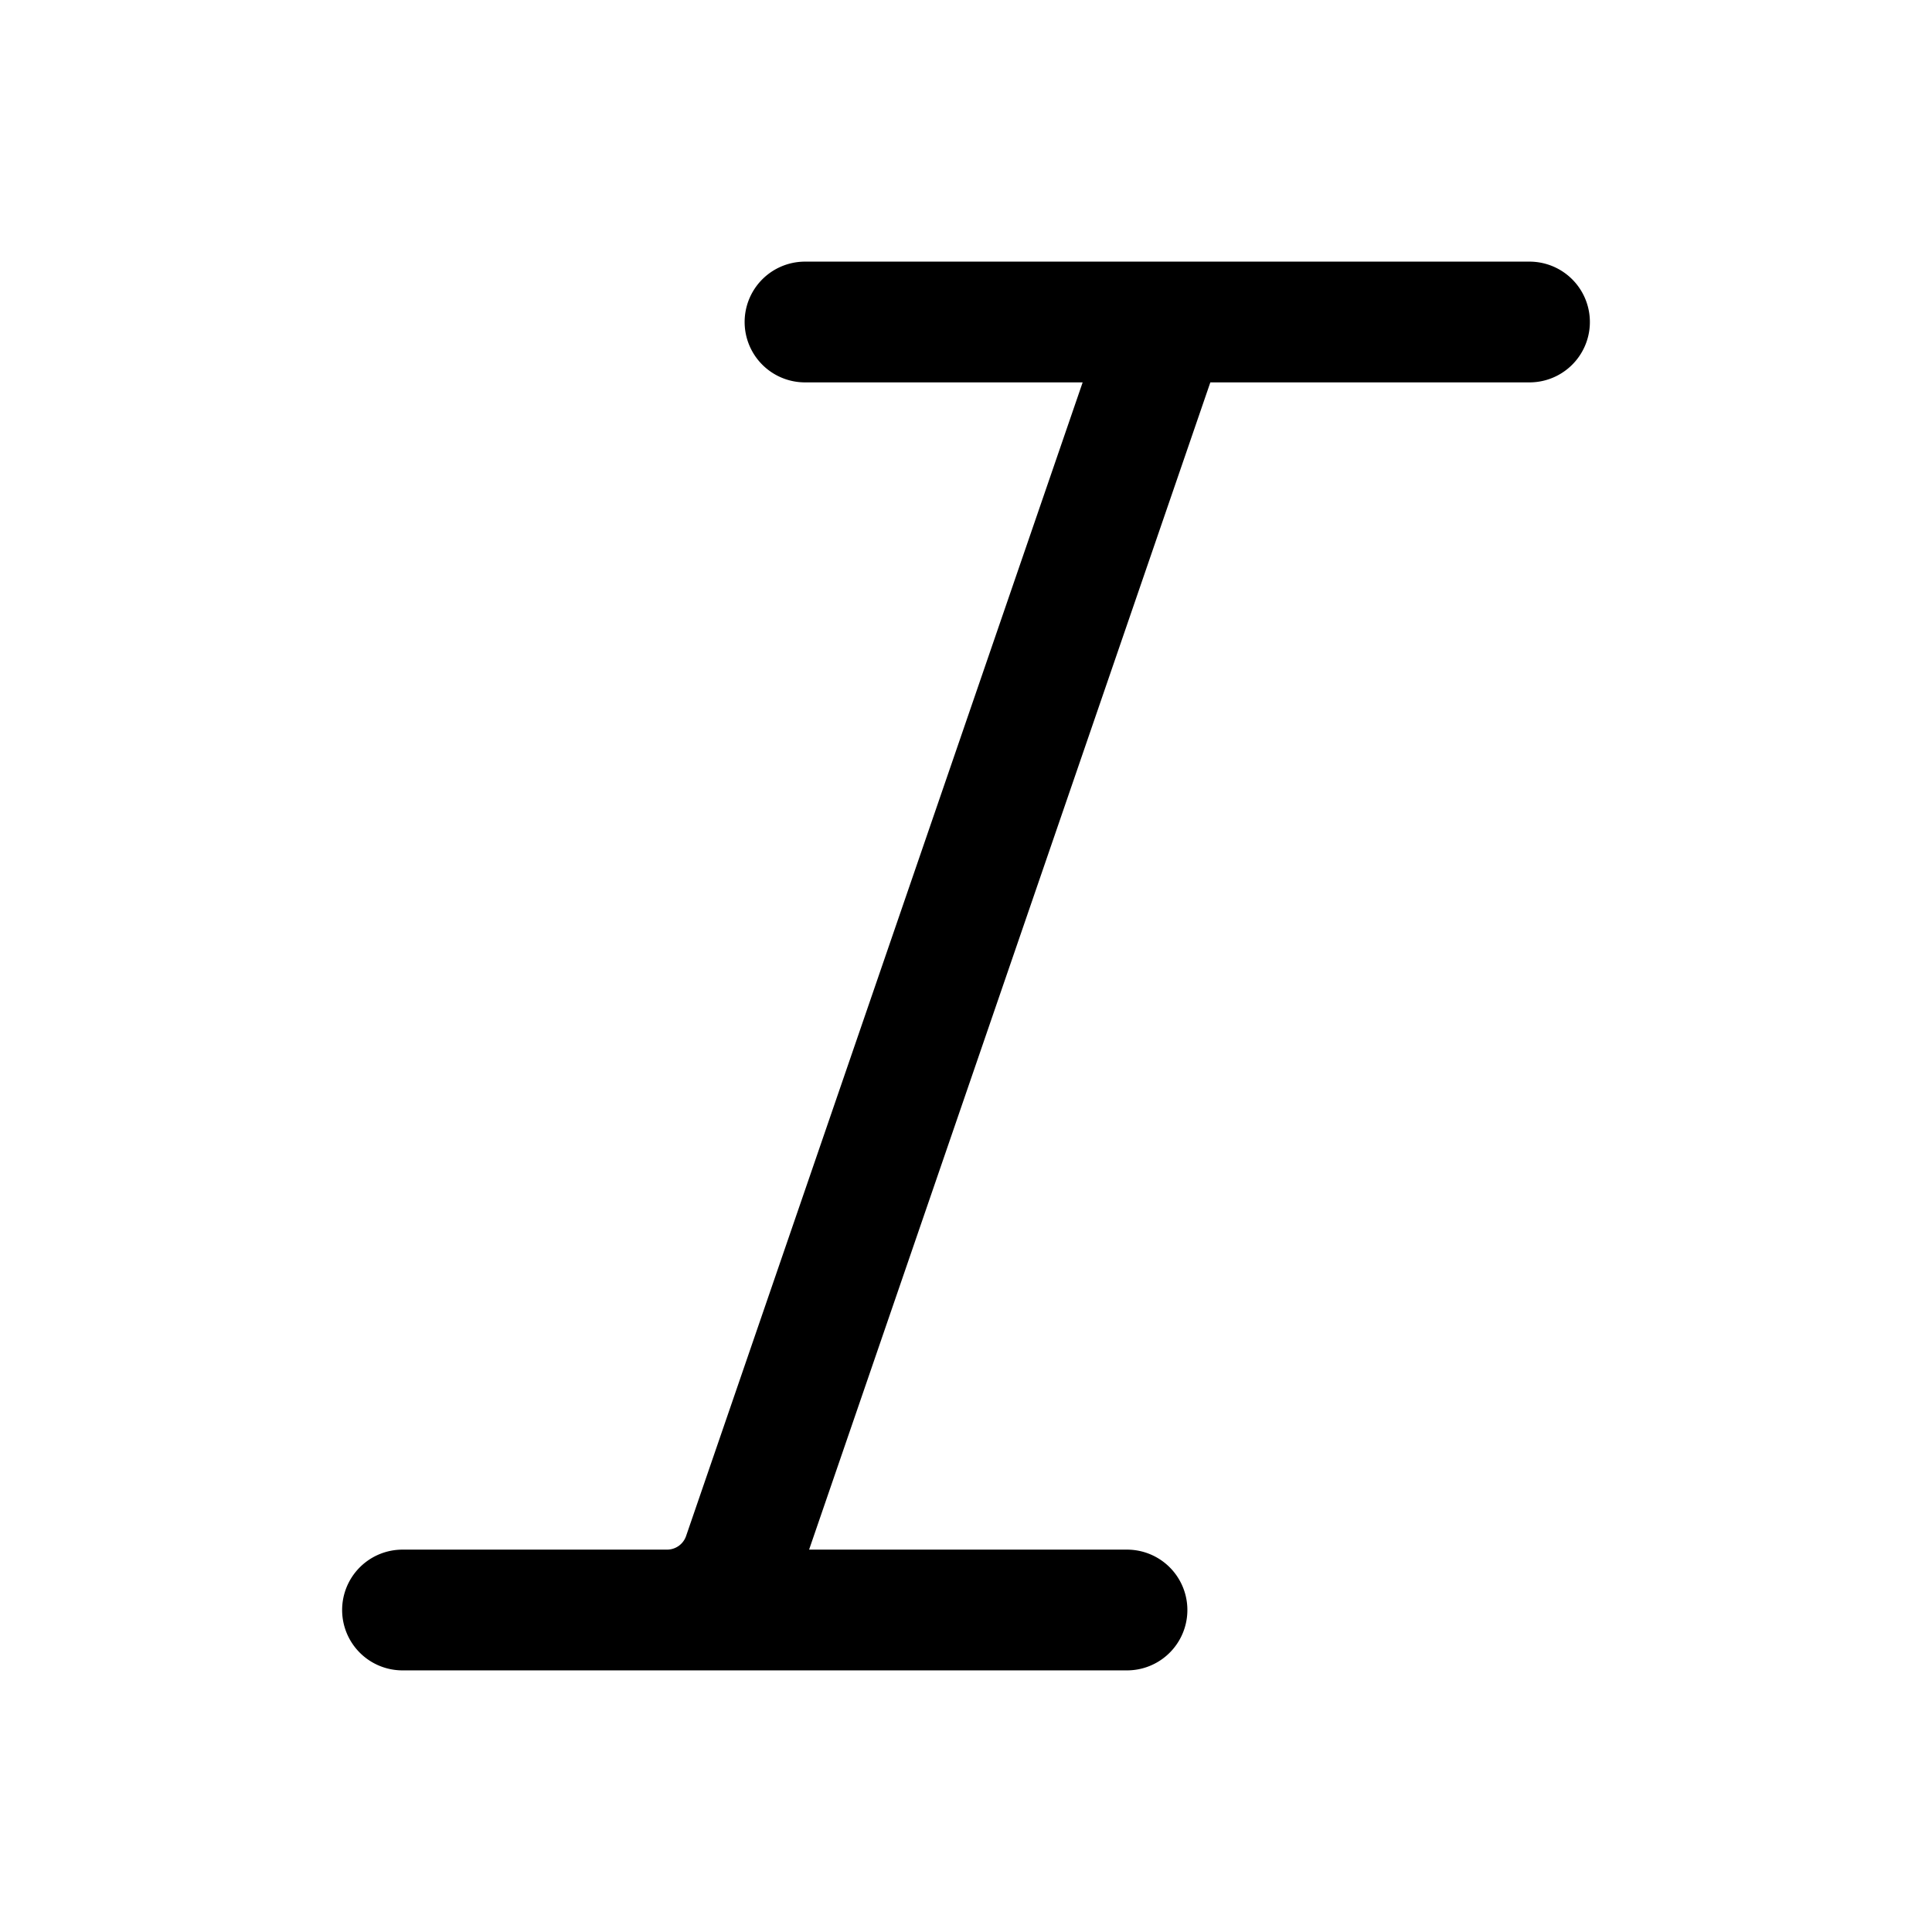 <svg xmlns="http://www.w3.org/2000/svg" width="24" height="24" fill="none" viewBox="0 0 24 24">
  <path stroke="#000" stroke-linecap="round" stroke-linejoin="round" stroke-width="1.5" d="M10 4h4.5m0 0H19m-4.5 0L9.232 19.325a1 1 0 0 1-.946.675m0 0H5m3.286 0H14"/>
</svg>
